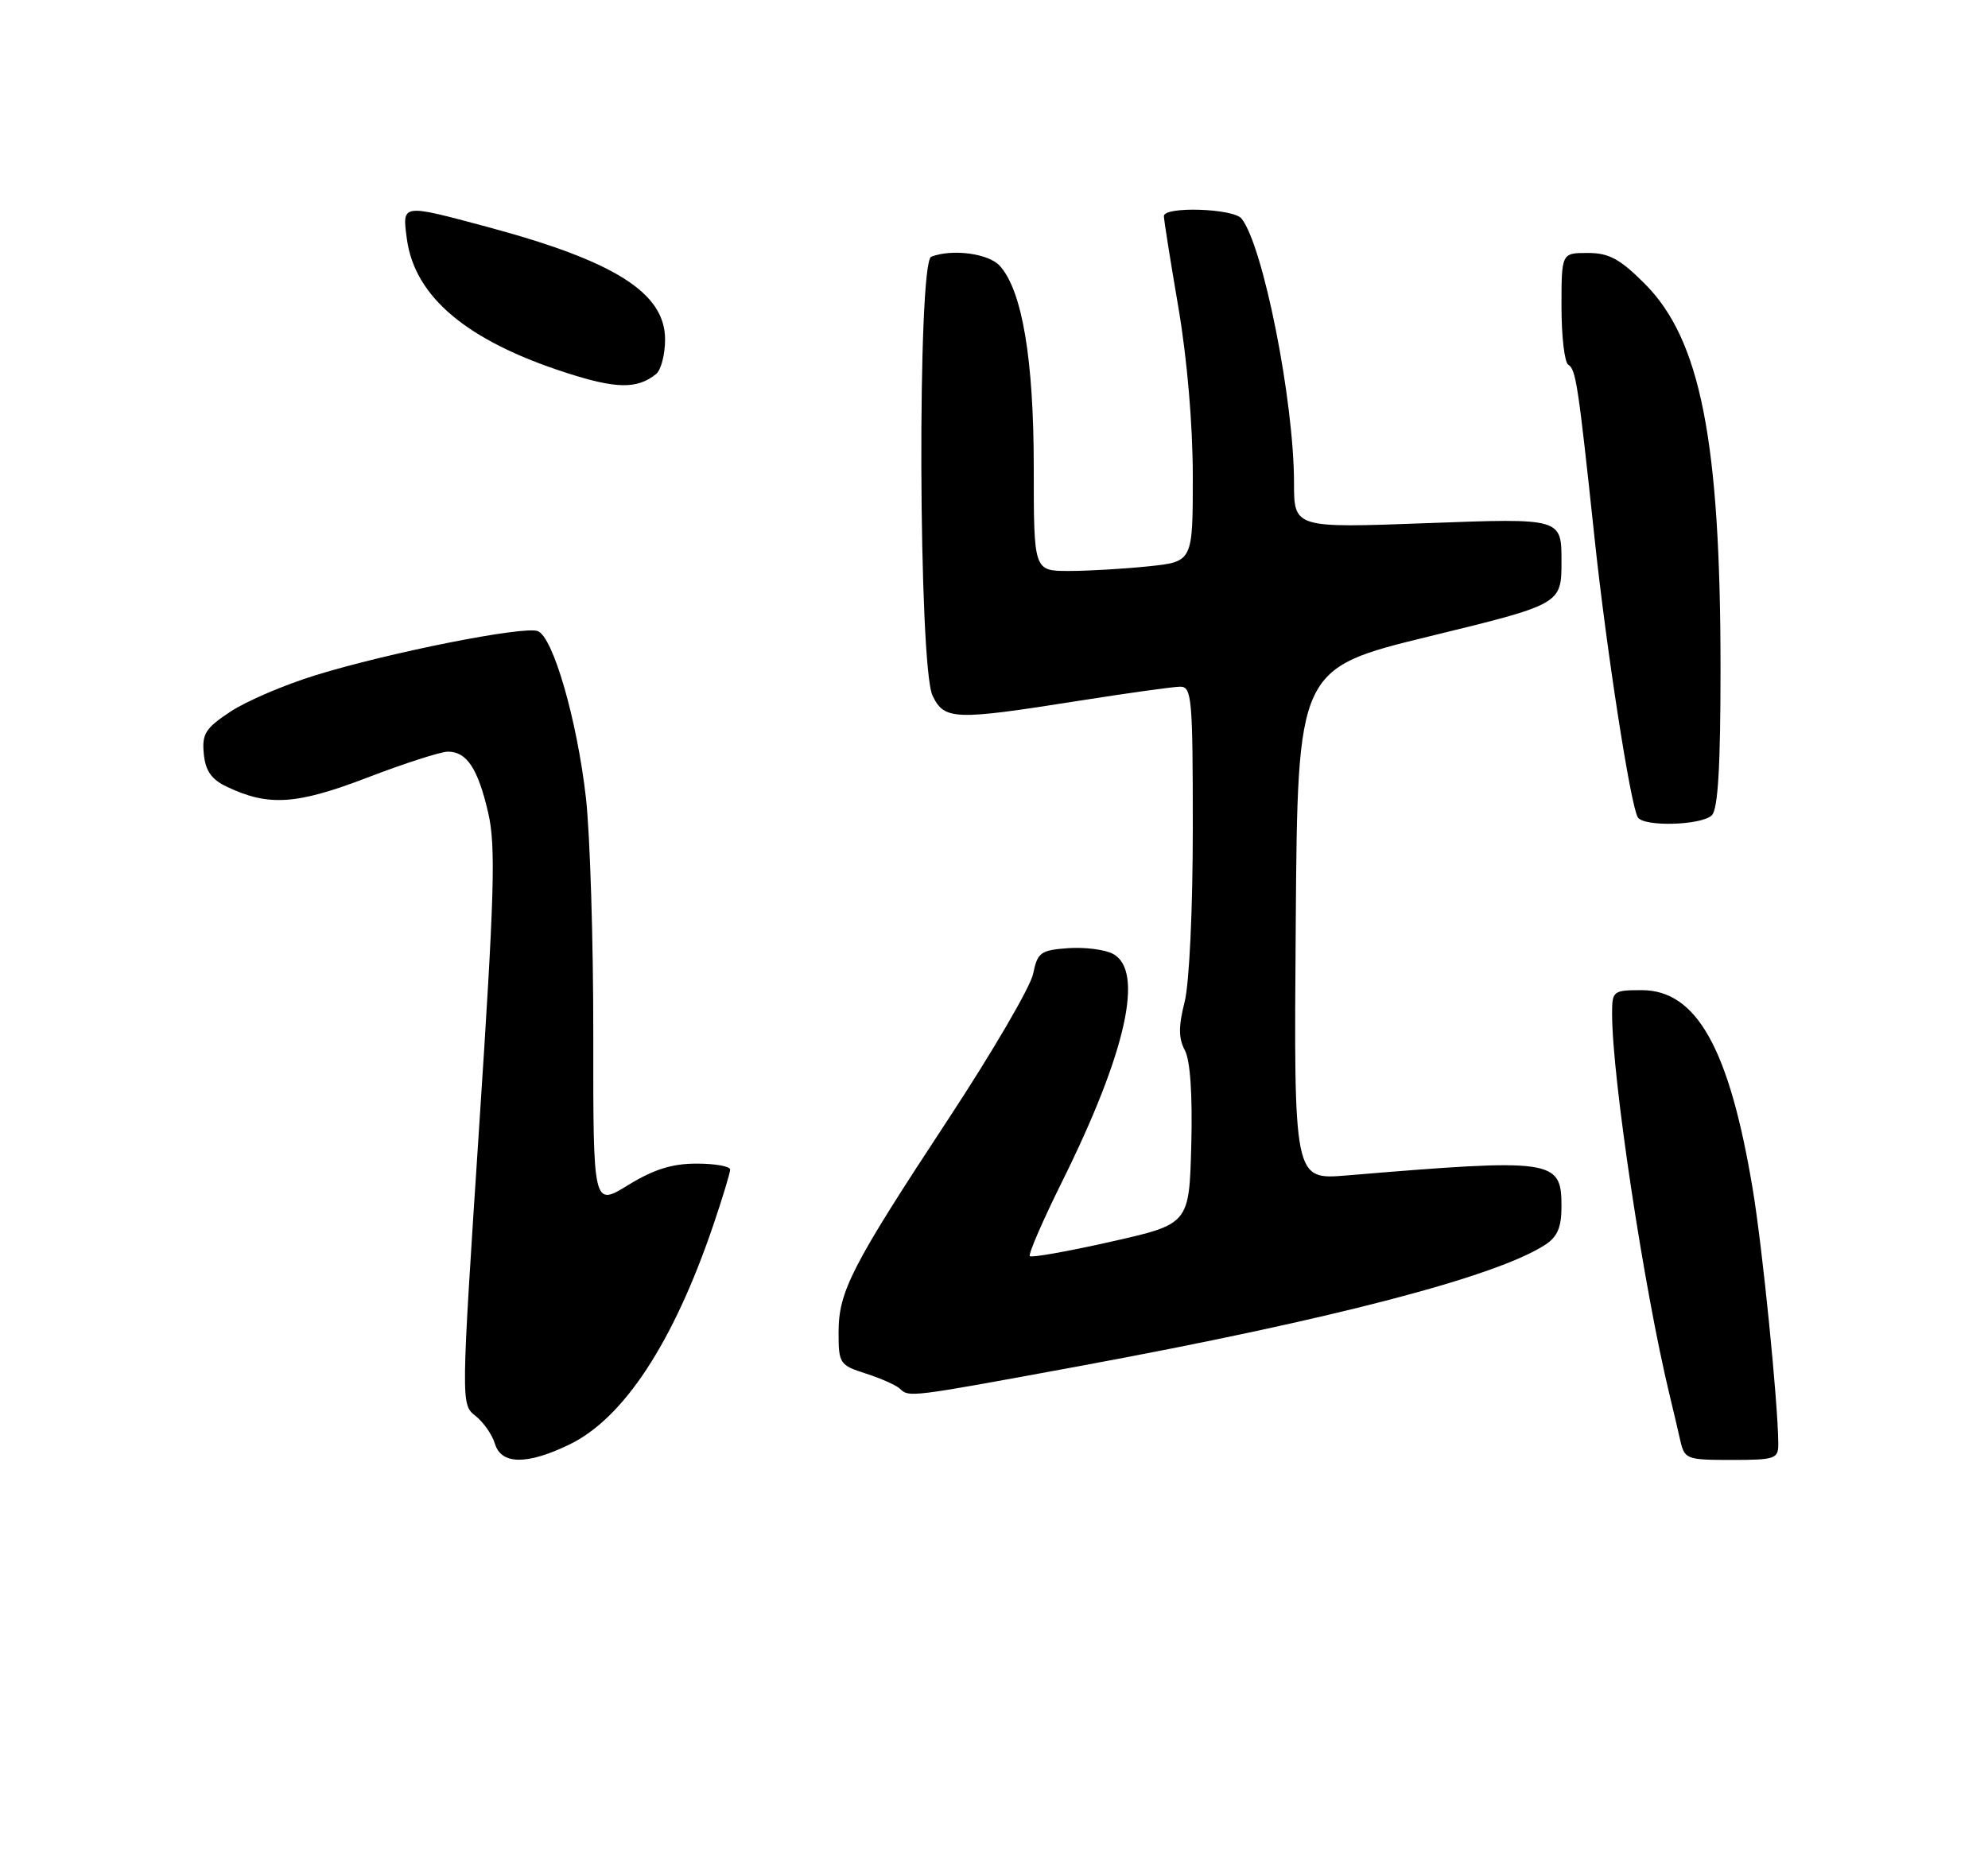 <?xml version="1.0" encoding="UTF-8" standalone="no"?>
<!DOCTYPE svg PUBLIC "-//W3C//DTD SVG 1.1//EN" "http://www.w3.org/Graphics/SVG/1.1/DTD/svg11.dtd" >
<svg xmlns="http://www.w3.org/2000/svg" xmlns:xlink="http://www.w3.org/1999/xlink" version="1.1" viewBox="0 0 275 256">
 <g >
 <path fill="currentColor"
d=" M 78.76 199.87 C 86.27 196.24 93.13 185.78 98.64 169.60 C 99.94 165.78 101.00 162.28 101.00 161.82 C 101.00 161.37 98.91 161.00 96.36 161.00 C 92.96 161.00 90.43 161.80 86.89 163.97 C 82.05 166.95 82.05 166.95 82.07 143.22 C 82.08 130.18 81.62 115.39 81.05 110.37 C 79.82 99.60 76.51 88.13 74.39 87.32 C 72.47 86.58 53.83 90.28 43.67 93.42 C 39.38 94.74 34.07 97.01 31.87 98.47 C 28.42 100.75 27.92 101.54 28.19 104.30 C 28.42 106.66 29.24 107.84 31.37 108.85 C 37.13 111.60 41.01 111.35 50.84 107.58 C 55.97 105.61 60.98 104.00 61.96 104.00 C 64.57 104.00 66.11 106.33 67.53 112.45 C 68.60 117.05 68.41 123.64 66.27 156.09 C 63.76 194.31 63.76 194.31 65.77 195.90 C 66.88 196.78 68.09 198.51 68.46 199.75 C 69.33 202.67 72.90 202.71 78.76 199.87 Z  M 245.99 199.75 C 245.96 194.15 243.81 172.65 242.45 164.50 C 239.22 145.10 234.70 137.00 227.10 137.00 C 223.14 137.00 223.00 137.11 223.00 140.26 C 223.00 149.14 227.40 178.30 230.95 193.00 C 231.42 194.93 232.08 197.74 232.42 199.25 C 233.02 201.90 233.27 202.00 239.52 202.00 C 245.58 202.00 246.00 201.85 245.99 199.75 Z  M 149.63 188.96 C 184.36 182.54 206.94 176.65 213.75 172.23 C 215.44 171.13 216.00 169.81 216.00 166.92 C 216.00 160.40 214.96 160.25 186.24 162.64 C 178.97 163.24 178.97 163.24 179.24 127.87 C 179.50 92.50 179.50 92.50 197.75 88.04 C 216.00 83.59 216.00 83.59 216.00 77.64 C 216.00 71.69 216.00 71.69 197.50 72.38 C 179.00 73.07 179.00 73.07 179.00 66.78 C 178.99 55.42 174.74 34.04 171.75 30.25 C 170.62 28.83 161.00 28.52 161.00 29.90 C 161.00 30.40 161.90 36.07 163.00 42.50 C 164.22 49.66 165.00 58.76 165.00 65.96 C 165.00 77.72 165.00 77.72 158.85 78.36 C 155.47 78.71 150.52 79.00 147.85 79.00 C 143.00 79.00 143.00 79.00 143.00 64.71 C 143.00 49.71 141.40 40.20 138.30 36.78 C 136.76 35.07 131.72 34.40 128.82 35.52 C 126.88 36.26 127.05 92.20 129.00 96.25 C 130.63 99.63 131.99 99.69 149.00 97.00 C 155.88 95.91 162.29 95.02 163.25 95.01 C 164.86 95.00 165.00 96.59 165.00 114.56 C 165.00 125.83 164.52 136.02 163.87 138.62 C 163.01 142.02 163.02 143.66 163.90 145.32 C 164.65 146.71 164.97 151.46 164.79 158.43 C 164.50 169.36 164.50 169.36 153.70 171.80 C 147.76 173.14 142.70 174.04 142.46 173.80 C 142.22 173.55 144.24 168.89 146.95 163.43 C 155.79 145.60 158.31 134.31 153.96 131.98 C 152.84 131.38 150.04 131.03 147.75 131.19 C 143.93 131.47 143.52 131.78 142.91 134.75 C 142.55 136.53 137.30 145.53 131.24 154.75 C 117.76 175.24 116.00 178.67 116.00 184.38 C 116.00 188.66 116.16 188.89 119.75 190.04 C 121.81 190.70 123.93 191.64 124.45 192.12 C 125.80 193.37 125.56 193.40 149.63 188.96 Z  M 236.80 112.80 C 237.65 111.95 238.00 106.03 238.00 92.52 C 238.00 61.02 235.23 46.97 227.51 39.25 C 224.07 35.81 222.57 35.00 219.63 35.00 C 216.00 35.00 216.00 35.00 216.00 42.44 C 216.00 46.53 216.42 50.14 216.94 50.46 C 218.00 51.12 218.31 53.17 220.58 74.50 C 222.21 89.88 225.56 111.48 226.56 113.09 C 227.38 114.43 235.40 114.20 236.80 112.80 Z  M 90.75 51.76 C 91.44 51.21 92.00 49.05 92.00 46.97 C 92.00 40.53 85.09 36.15 67.50 31.42 C 55.47 28.19 55.63 28.17 56.28 33.04 C 57.35 41.06 64.57 47.14 78.30 51.57 C 85.26 53.82 88.12 53.86 90.75 51.76 Z "/>
</g>
</svg>
